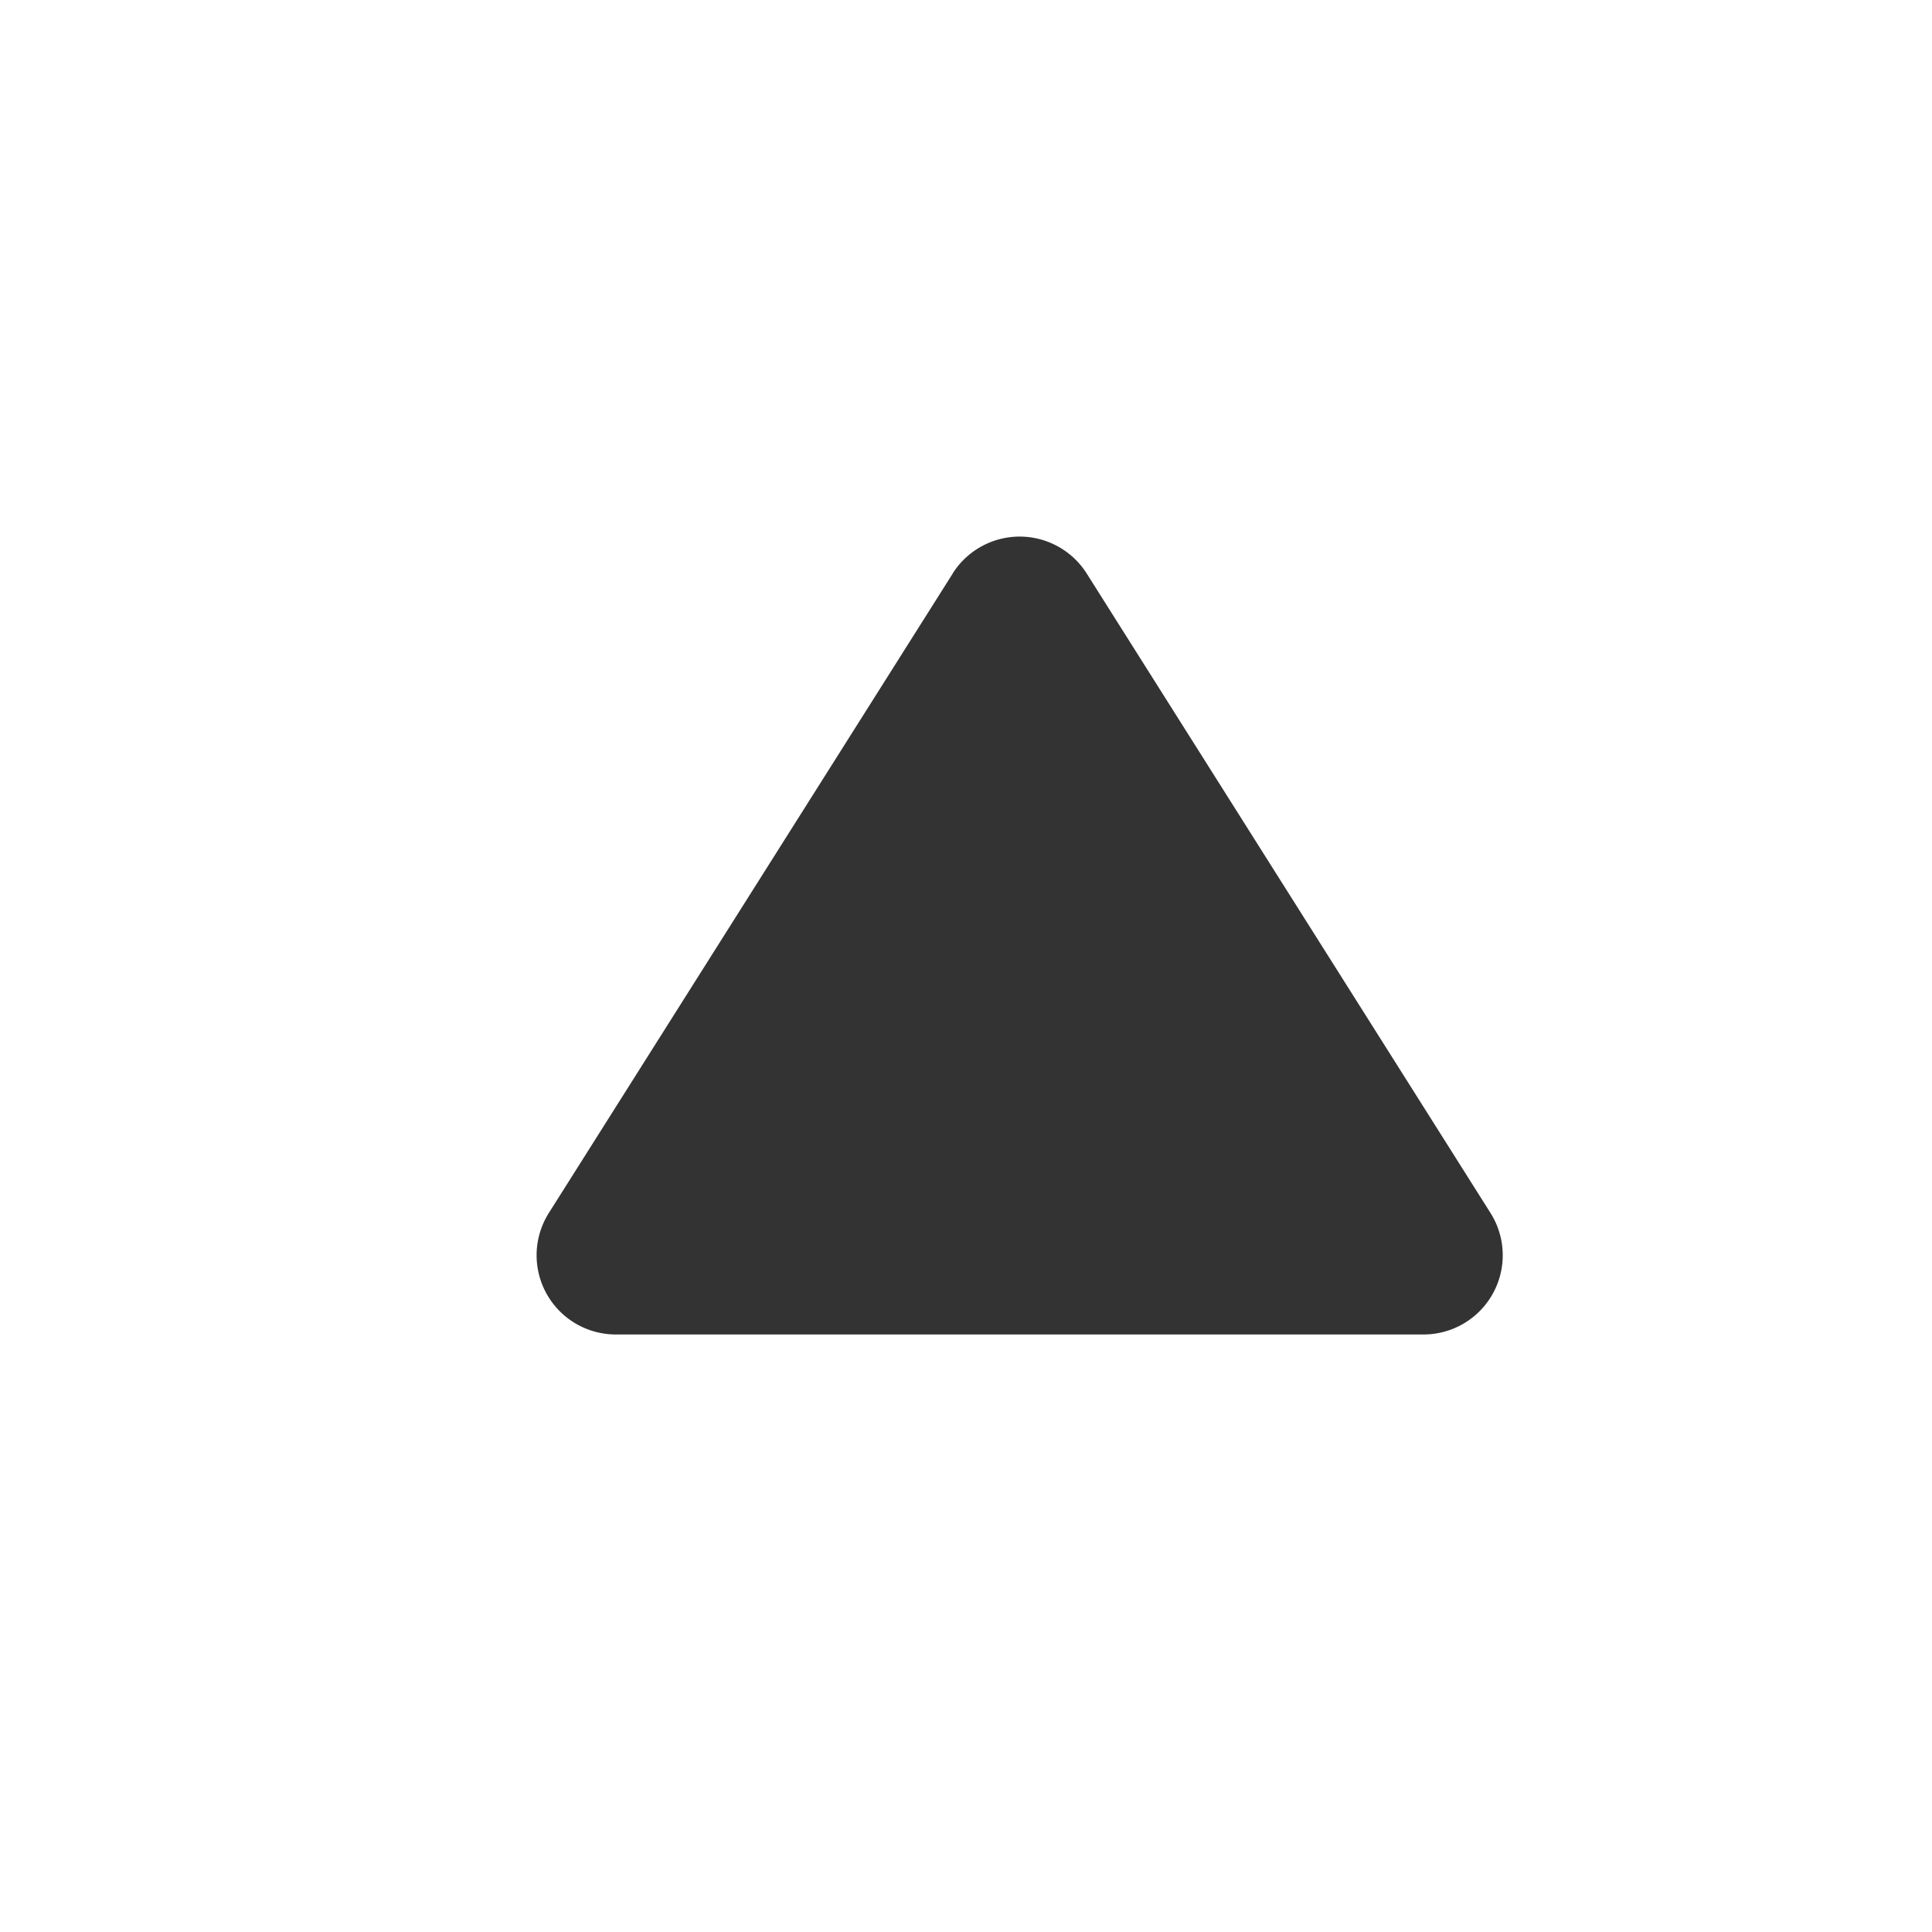 <?xml version="1.0" standalone="no"?><!DOCTYPE svg PUBLIC "-//W3C//DTD SVG 1.1//EN" "http://www.w3.org/Graphics/SVG/1.1/DTD/svg11.dtd"><svg t="1752824087326" class="icon" viewBox="0 0 1024 1024" version="1.1" xmlns="http://www.w3.org/2000/svg" p-id="16623" xmlns:xlink="http://www.w3.org/1999/xlink" width="200" height="200"><path d="M504.946 304.014L290.93 642.844a41.984 41.984 0 0 0 35.556 64.455h427.975a41.984 41.984 0 0 0 35.499-64.455l-213.959-338.83a42.041 42.041 0 0 0-71.111 0z" fill="#333333" p-id="16624"></path></svg>